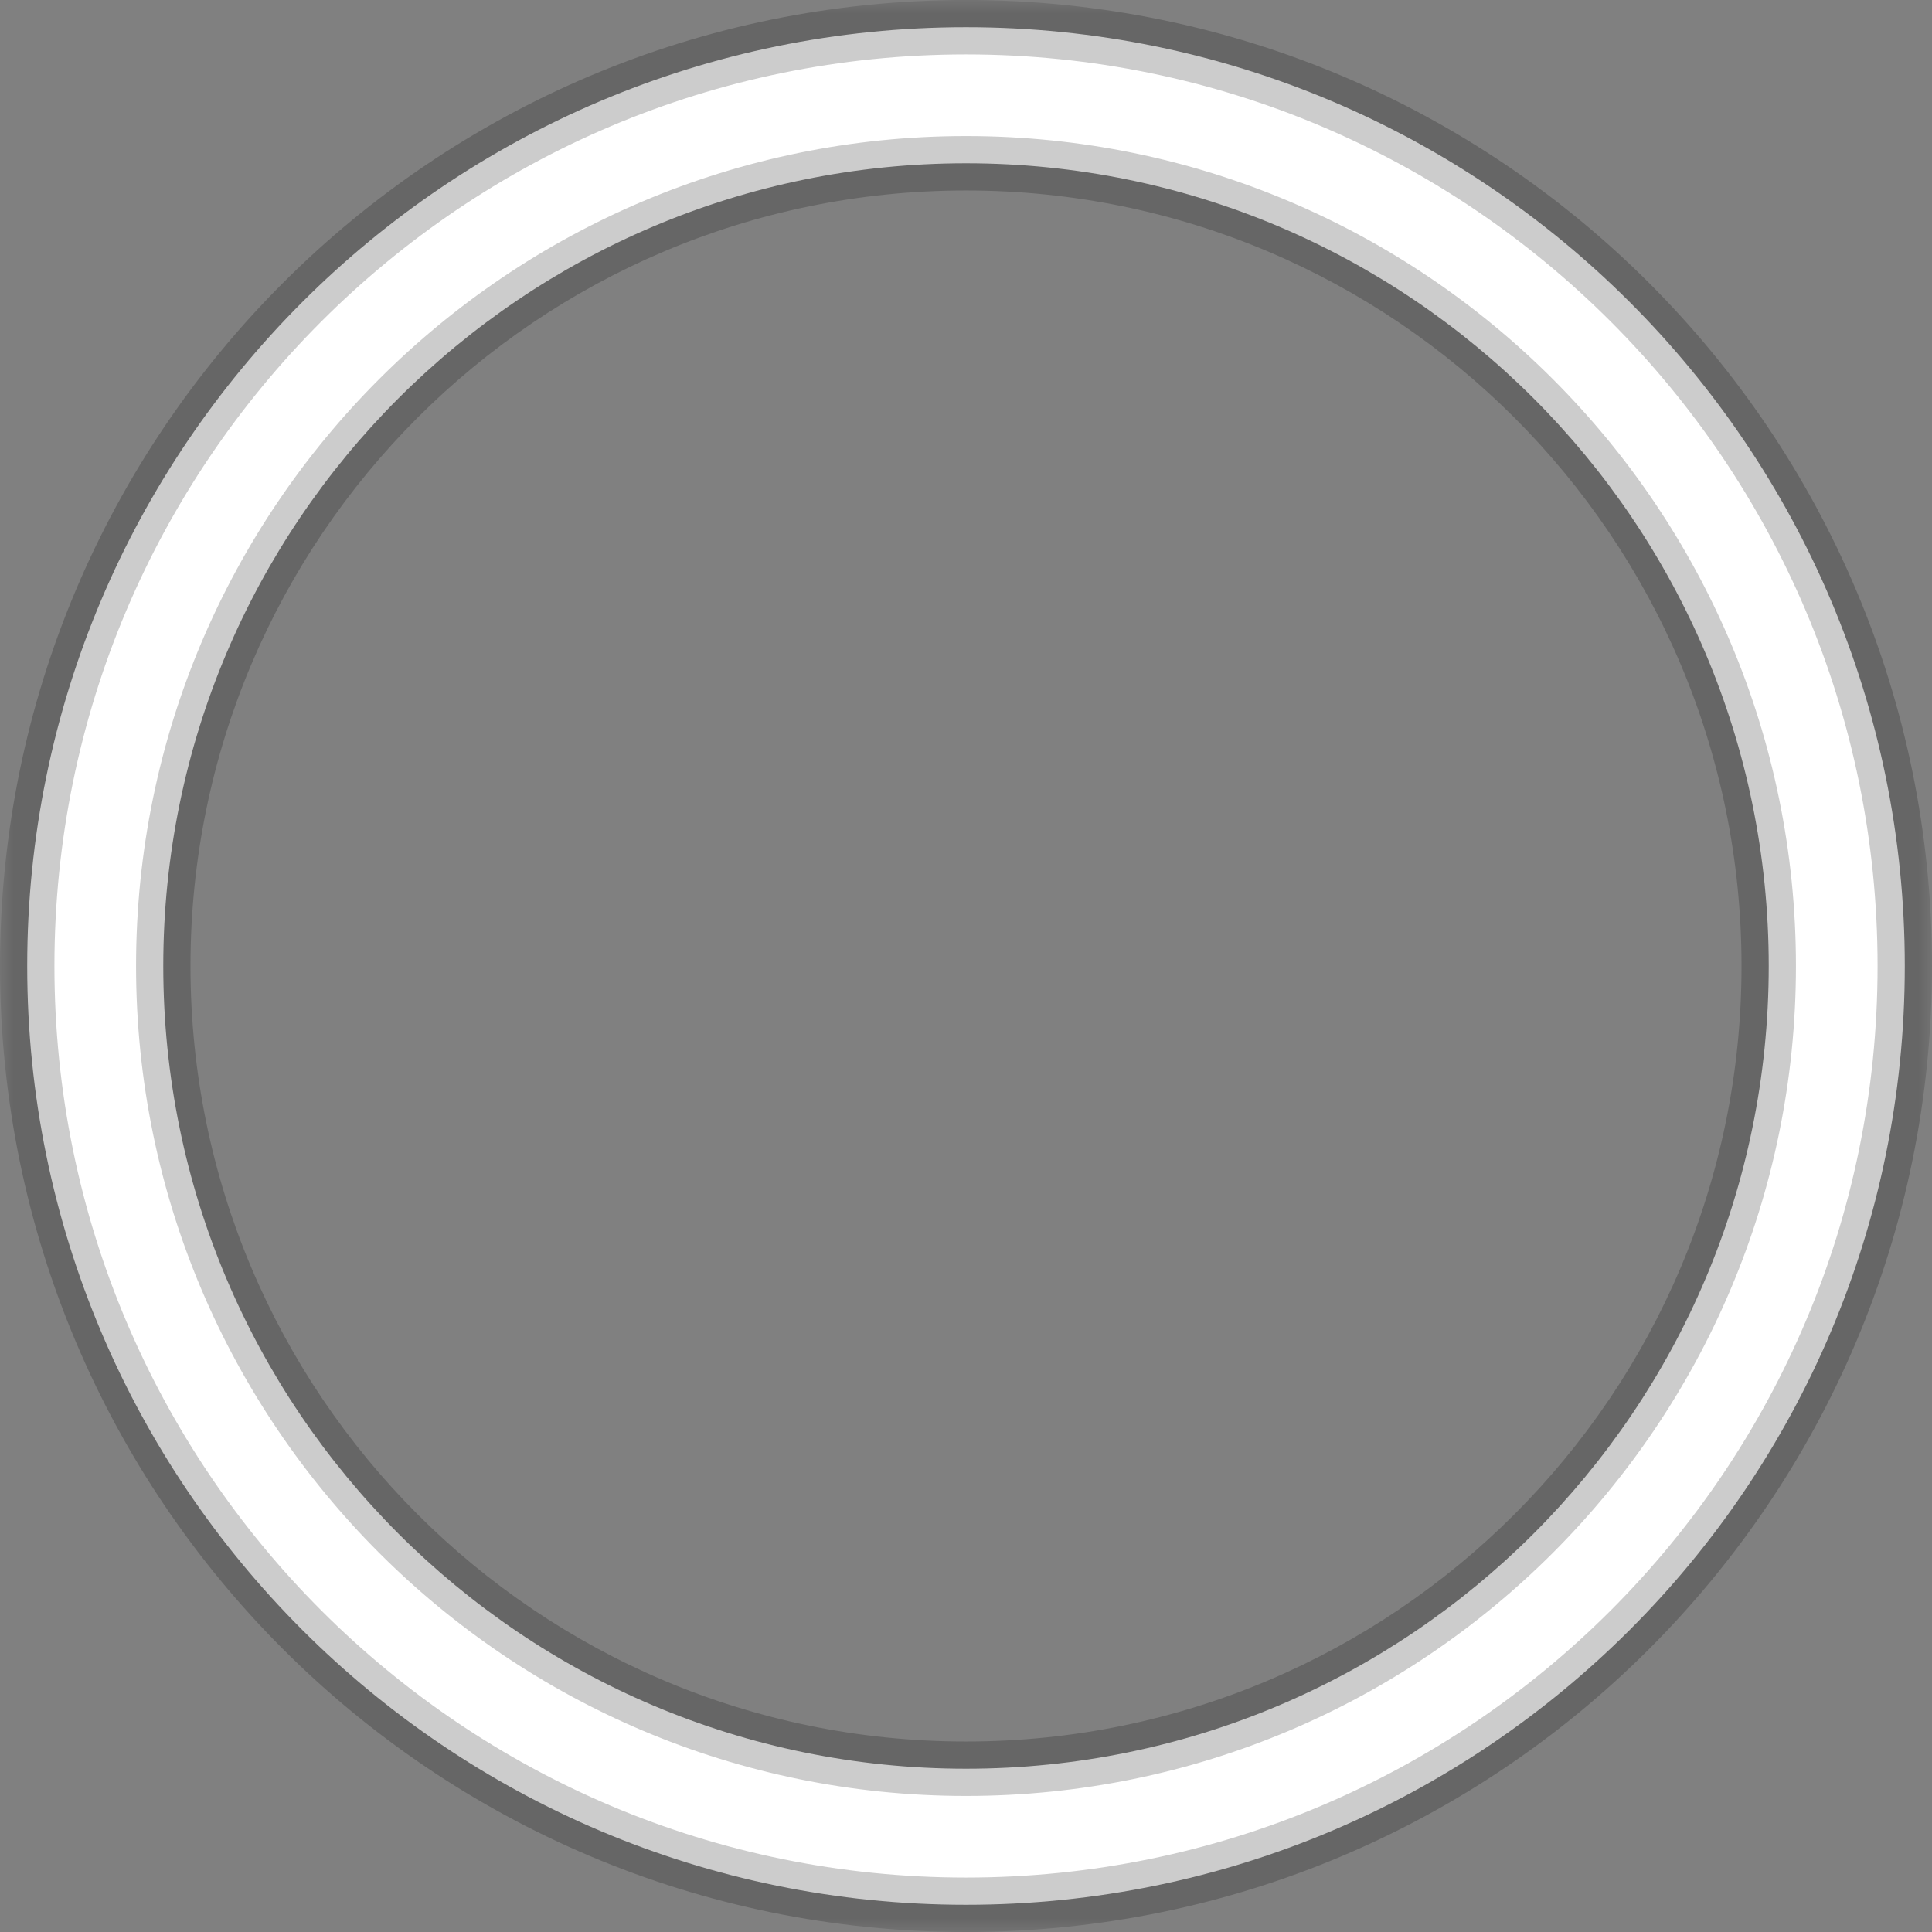 <svg width="71" height="71" viewBox="0 0 71 71" fill="none" xmlns="http://www.w3.org/2000/svg">
<rect x="0" y="0" width="71" height="71" fill="#808080" stroke="none"/>
<mask id="path-1-outside-1_0_9178" maskUnits="userSpaceOnUse" x="0" y="0" width="71" height="71" fill="black">
<rect fill="white" width="71" height="71"/>
<path fill-rule="evenodd" clip-rule="evenodd" d="M70 35.5C70 16.446 54.554 1 35.5 1C16.446 1 1 16.446 1 35.5C1 54.554 16.446 70 35.5 70C54.554 70 70 54.554 70 35.5ZM6 35.5C6 19.208 19.208 6 35.5 6C51.792 6 65 19.208 65 35.5C65 51.792 51.792 65 35.5 65C19.208 65 6 51.792 6 35.5Z"/>
</mask>
<path fill-rule="evenodd" clip-rule="evenodd" d="M70 35.5C70 16.446 54.554 1 35.5 1C16.446 1 1 16.446 1 35.5C1 54.554 16.446 70 35.5 70C54.554 70 70 54.554 70 35.5ZM6 35.5C6 19.208 19.208 6 35.5 6C51.792 6 65 19.208 65 35.5C65 51.792 51.792 65 35.5 65C19.208 65 6 51.792 6 35.5Z" fill="white"/>
<path d="M35.5 2C54.002 2 69 16.998 69 35.5H71C71 15.894 55.106 0 35.5 0V2ZM2 35.5C2 16.998 16.998 2 35.5 2V0C15.894 0 0 15.894 0 35.5H2ZM35.5 69C16.998 69 2 54.002 2 35.5H0C0 55.106 15.894 71 35.5 71V69ZM69 35.5C69 54.002 54.002 69 35.5 69V71C55.106 71 71 55.106 71 35.5H69ZM35.5 5C18.655 5 5 18.655 5 35.5H7C7 19.76 19.76 7 35.5 7V5ZM66 35.5C66 18.655 52.345 5 35.5 5V7C51.24 7 64 19.76 64 35.5H66ZM35.5 66C52.345 66 66 52.345 66 35.5H64C64 51.24 51.24 64 35.5 64V66ZM5 35.5C5 52.345 18.655 66 35.5 66V64C19.76 64 7 51.24 7 35.5H5Z" fill="black" fill-opacity="0.2" mask="url(#path-1-outside-1_0_9178)"/>
</svg>
